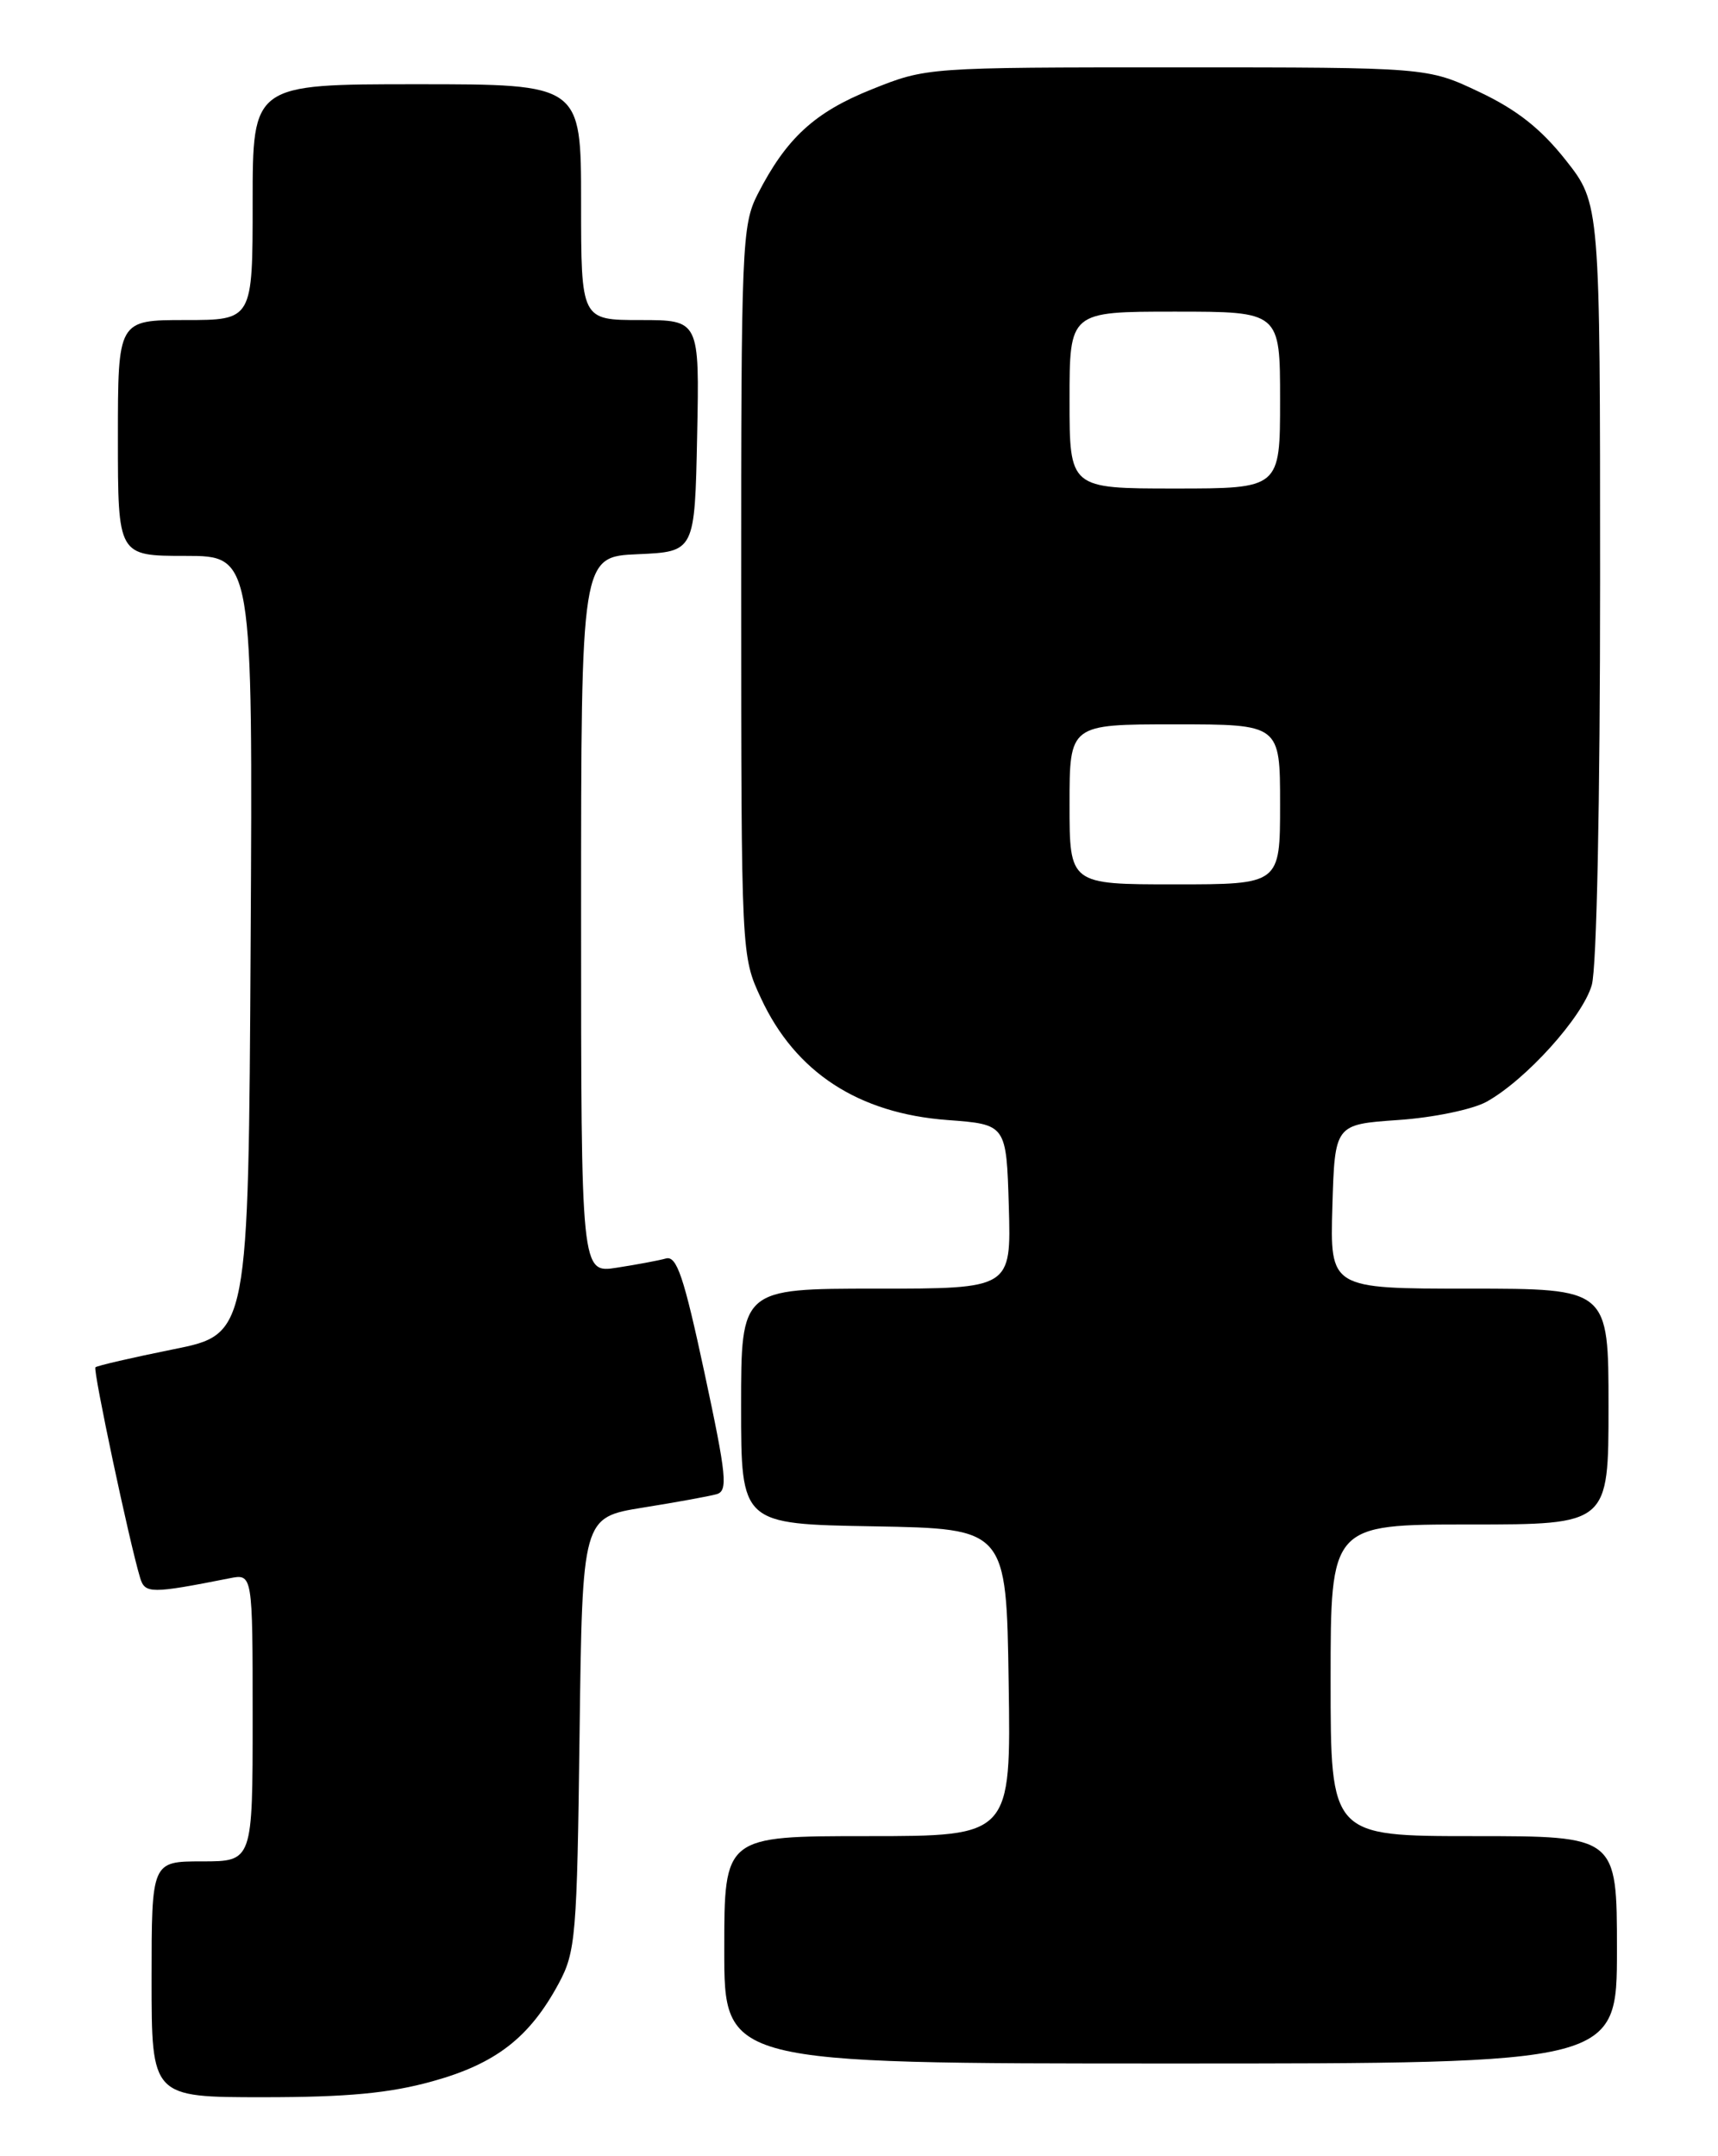 <?xml version="1.0" encoding="UTF-8" standalone="no"?>
<!DOCTYPE svg PUBLIC "-//W3C//DTD SVG 1.1//EN" "http://www.w3.org/Graphics/SVG/1.1/DTD/svg11.dtd" >
<svg xmlns="http://www.w3.org/2000/svg" xmlns:xlink="http://www.w3.org/1999/xlink" version="1.1" viewBox="0 0 204 256">
 <g >
 <path fill="currentColor"
d=" M 51.35 247.11 C 58.87 245.03 62.88 241.92 66.34 235.50 C 68.36 231.75 68.52 229.89 68.82 205.83 C 69.15 180.16 69.15 180.16 76.32 179.00 C 80.27 178.37 84.21 177.65 85.07 177.41 C 86.46 177.03 86.29 175.31 83.65 162.98 C 81.20 151.56 80.36 149.06 79.07 149.42 C 78.21 149.66 75.59 150.15 73.25 150.51 C 69.00 151.18 69.00 151.18 69.00 108.63 C 69.00 66.09 69.00 66.09 75.75 65.80 C 82.50 65.50 82.50 65.50 82.78 51.75 C 83.06 38.00 83.06 38.00 76.03 38.00 C 69.00 38.00 69.00 38.00 69.00 24.00 C 69.00 10.00 69.00 10.00 49.50 10.00 C 30.00 10.00 30.00 10.00 30.00 24.00 C 30.00 38.00 30.00 38.00 22.00 38.00 C 14.00 38.00 14.00 38.00 14.00 52.00 C 14.00 66.00 14.00 66.00 22.01 66.00 C 30.02 66.00 30.02 66.00 29.76 112.20 C 29.50 158.41 29.50 158.41 20.59 160.20 C 15.68 161.19 11.52 162.15 11.33 162.34 C 11.02 162.65 15.35 183.07 16.64 187.34 C 17.21 189.23 17.93 189.23 27.25 187.39 C 30.00 186.84 30.00 186.84 30.00 203.92 C 30.00 221.00 30.00 221.00 24.00 221.00 C 18.00 221.00 18.00 221.00 18.00 235.00 C 18.00 249.00 18.00 249.00 31.27 249.00 C 41.21 249.00 46.25 248.53 51.35 247.11 Z  M 192.00 231.50 C 192.00 218.00 192.00 218.00 175.00 218.00 C 158.00 218.00 158.00 218.00 158.00 199.50 C 158.00 181.00 158.00 181.00 174.50 181.00 C 191.00 181.00 191.00 181.00 191.00 167.00 C 191.00 153.00 191.00 153.00 174.46 153.00 C 157.93 153.00 157.93 153.00 158.21 143.25 C 158.50 133.50 158.50 133.50 166.00 132.98 C 170.17 132.70 174.83 131.73 176.50 130.82 C 181.17 128.24 187.92 120.76 189.01 116.96 C 189.60 114.92 190.00 95.25 190.00 68.85 C 190.00 24.18 190.00 24.18 185.91 19.00 C 182.96 15.27 180.10 13.02 175.66 10.92 C 169.50 8.00 169.50 8.00 139.76 8.00 C 110.04 8.00 110.02 8.00 103.51 10.61 C 96.71 13.33 93.36 16.42 89.95 23.09 C 88.10 26.72 88.00 29.24 88.01 70.21 C 88.02 113.50 88.02 113.50 90.37 118.54 C 94.45 127.32 101.93 132.19 112.50 132.98 C 119.50 133.50 119.50 133.50 119.79 143.25 C 120.07 153.00 120.07 153.00 104.04 153.00 C 88.00 153.00 88.00 153.00 88.00 166.97 C 88.00 180.95 88.00 180.95 103.75 181.22 C 119.50 181.50 119.50 181.50 119.77 199.75 C 120.05 218.00 120.05 218.00 103.02 218.00 C 86.00 218.00 86.00 218.00 86.00 231.50 C 86.00 245.00 86.00 245.00 139.00 245.00 C 192.00 245.00 192.00 245.00 192.00 231.50 Z  M 127.00 95.50 C 127.00 86.00 127.00 86.00 139.50 86.00 C 152.00 86.00 152.00 86.00 152.00 95.50 C 152.00 105.00 152.00 105.00 139.50 105.00 C 127.00 105.00 127.00 105.00 127.00 95.50 Z  M 127.00 47.50 C 127.00 37.00 127.00 37.00 139.50 37.00 C 152.00 37.00 152.00 37.00 152.00 47.50 C 152.00 58.00 152.00 58.00 139.50 58.00 C 127.00 58.00 127.00 58.00 127.00 47.50 Z "/>
</g>
</svg>